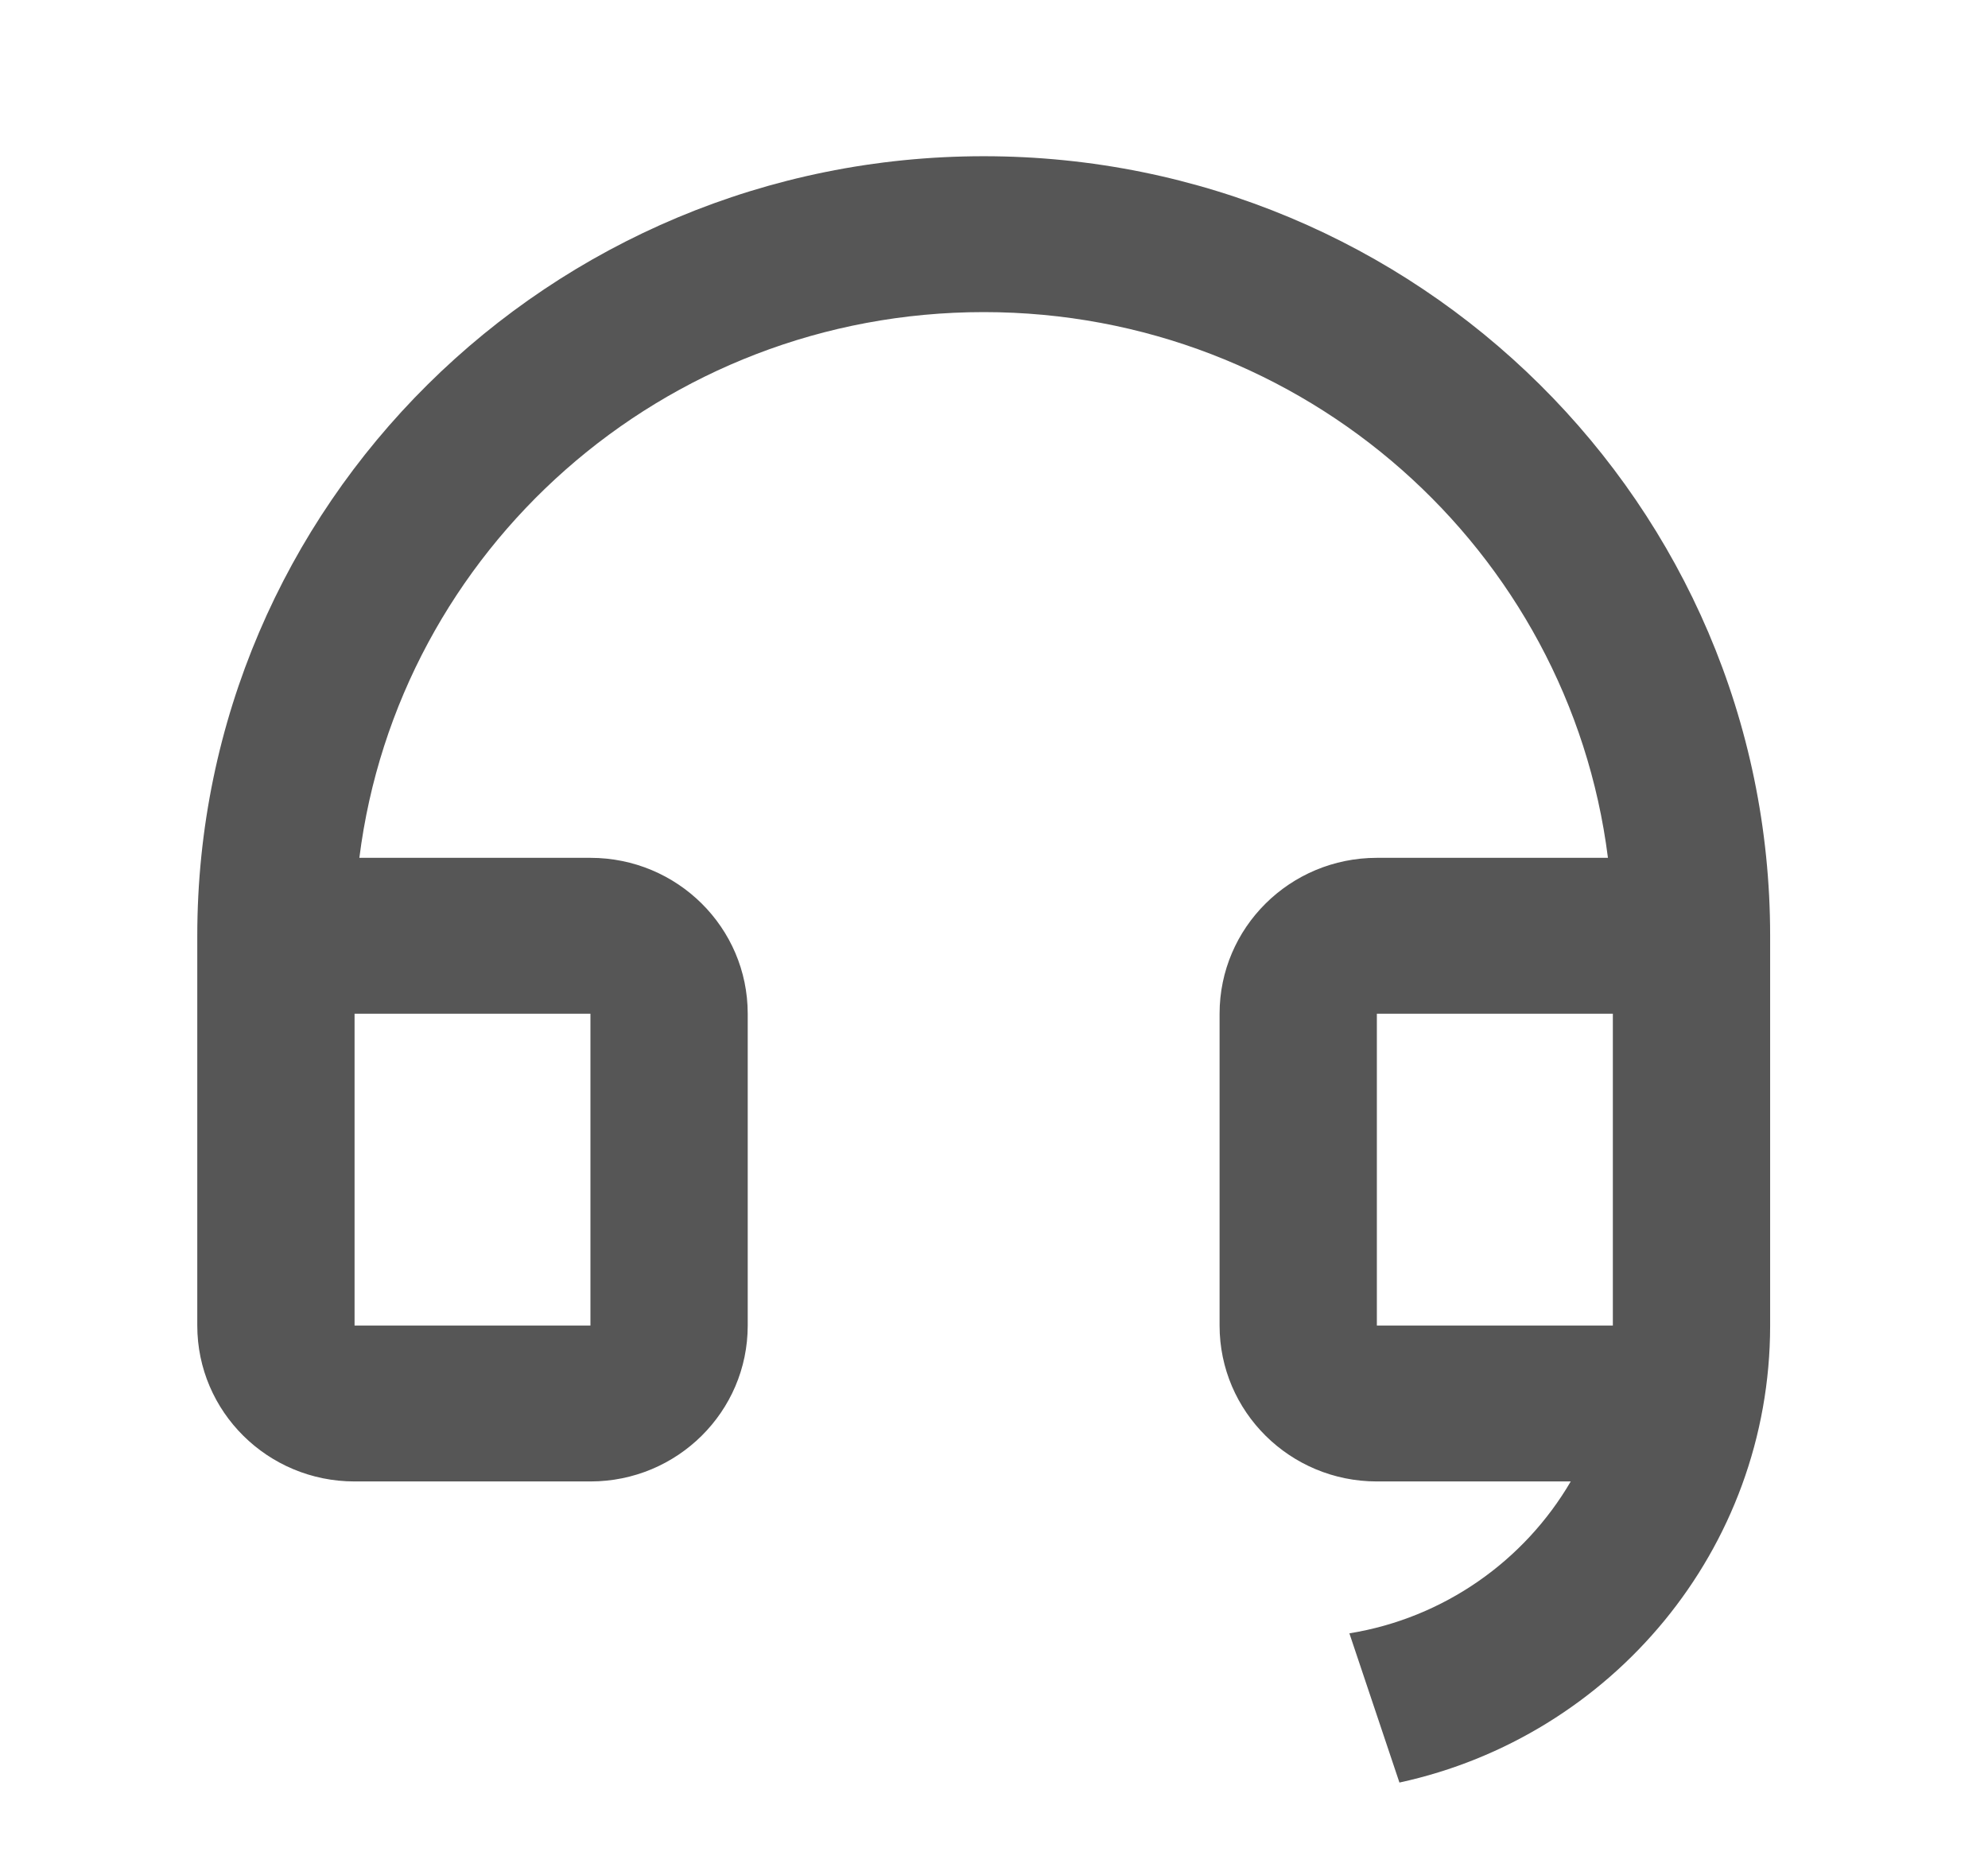 <svg width="17" height="16" viewBox="0 0 17 16" fill="none" xmlns="http://www.w3.org/2000/svg">
<path d="M15.137 11.337C15.136 13.251 13.78 14.851 11.967 15.244L11.539 13.968C12.348 13.837 13.036 13.347 13.432 12.669H11.774C11.031 12.669 10.429 12.072 10.429 11.336V8.669C10.429 7.933 11.031 7.336 11.774 7.336H13.75C13.419 4.705 11.155 2.669 8.412 2.669C5.668 2.669 3.404 4.705 3.073 7.336H5.049C5.792 7.336 6.394 7.933 6.394 8.669V11.336C6.394 12.072 5.792 12.669 5.049 12.669H3.032C2.289 12.669 1.687 12.072 1.687 11.336V8.003C1.687 4.321 4.698 1.336 8.412 1.336C12.126 1.336 15.137 4.321 15.137 8.003V8.668V8.669V11.336V11.337ZM13.792 11.336V8.669H11.774V11.336H13.792ZM3.032 8.669V11.336H5.049V8.669H3.032Z" fill="#565656"/>
</svg>